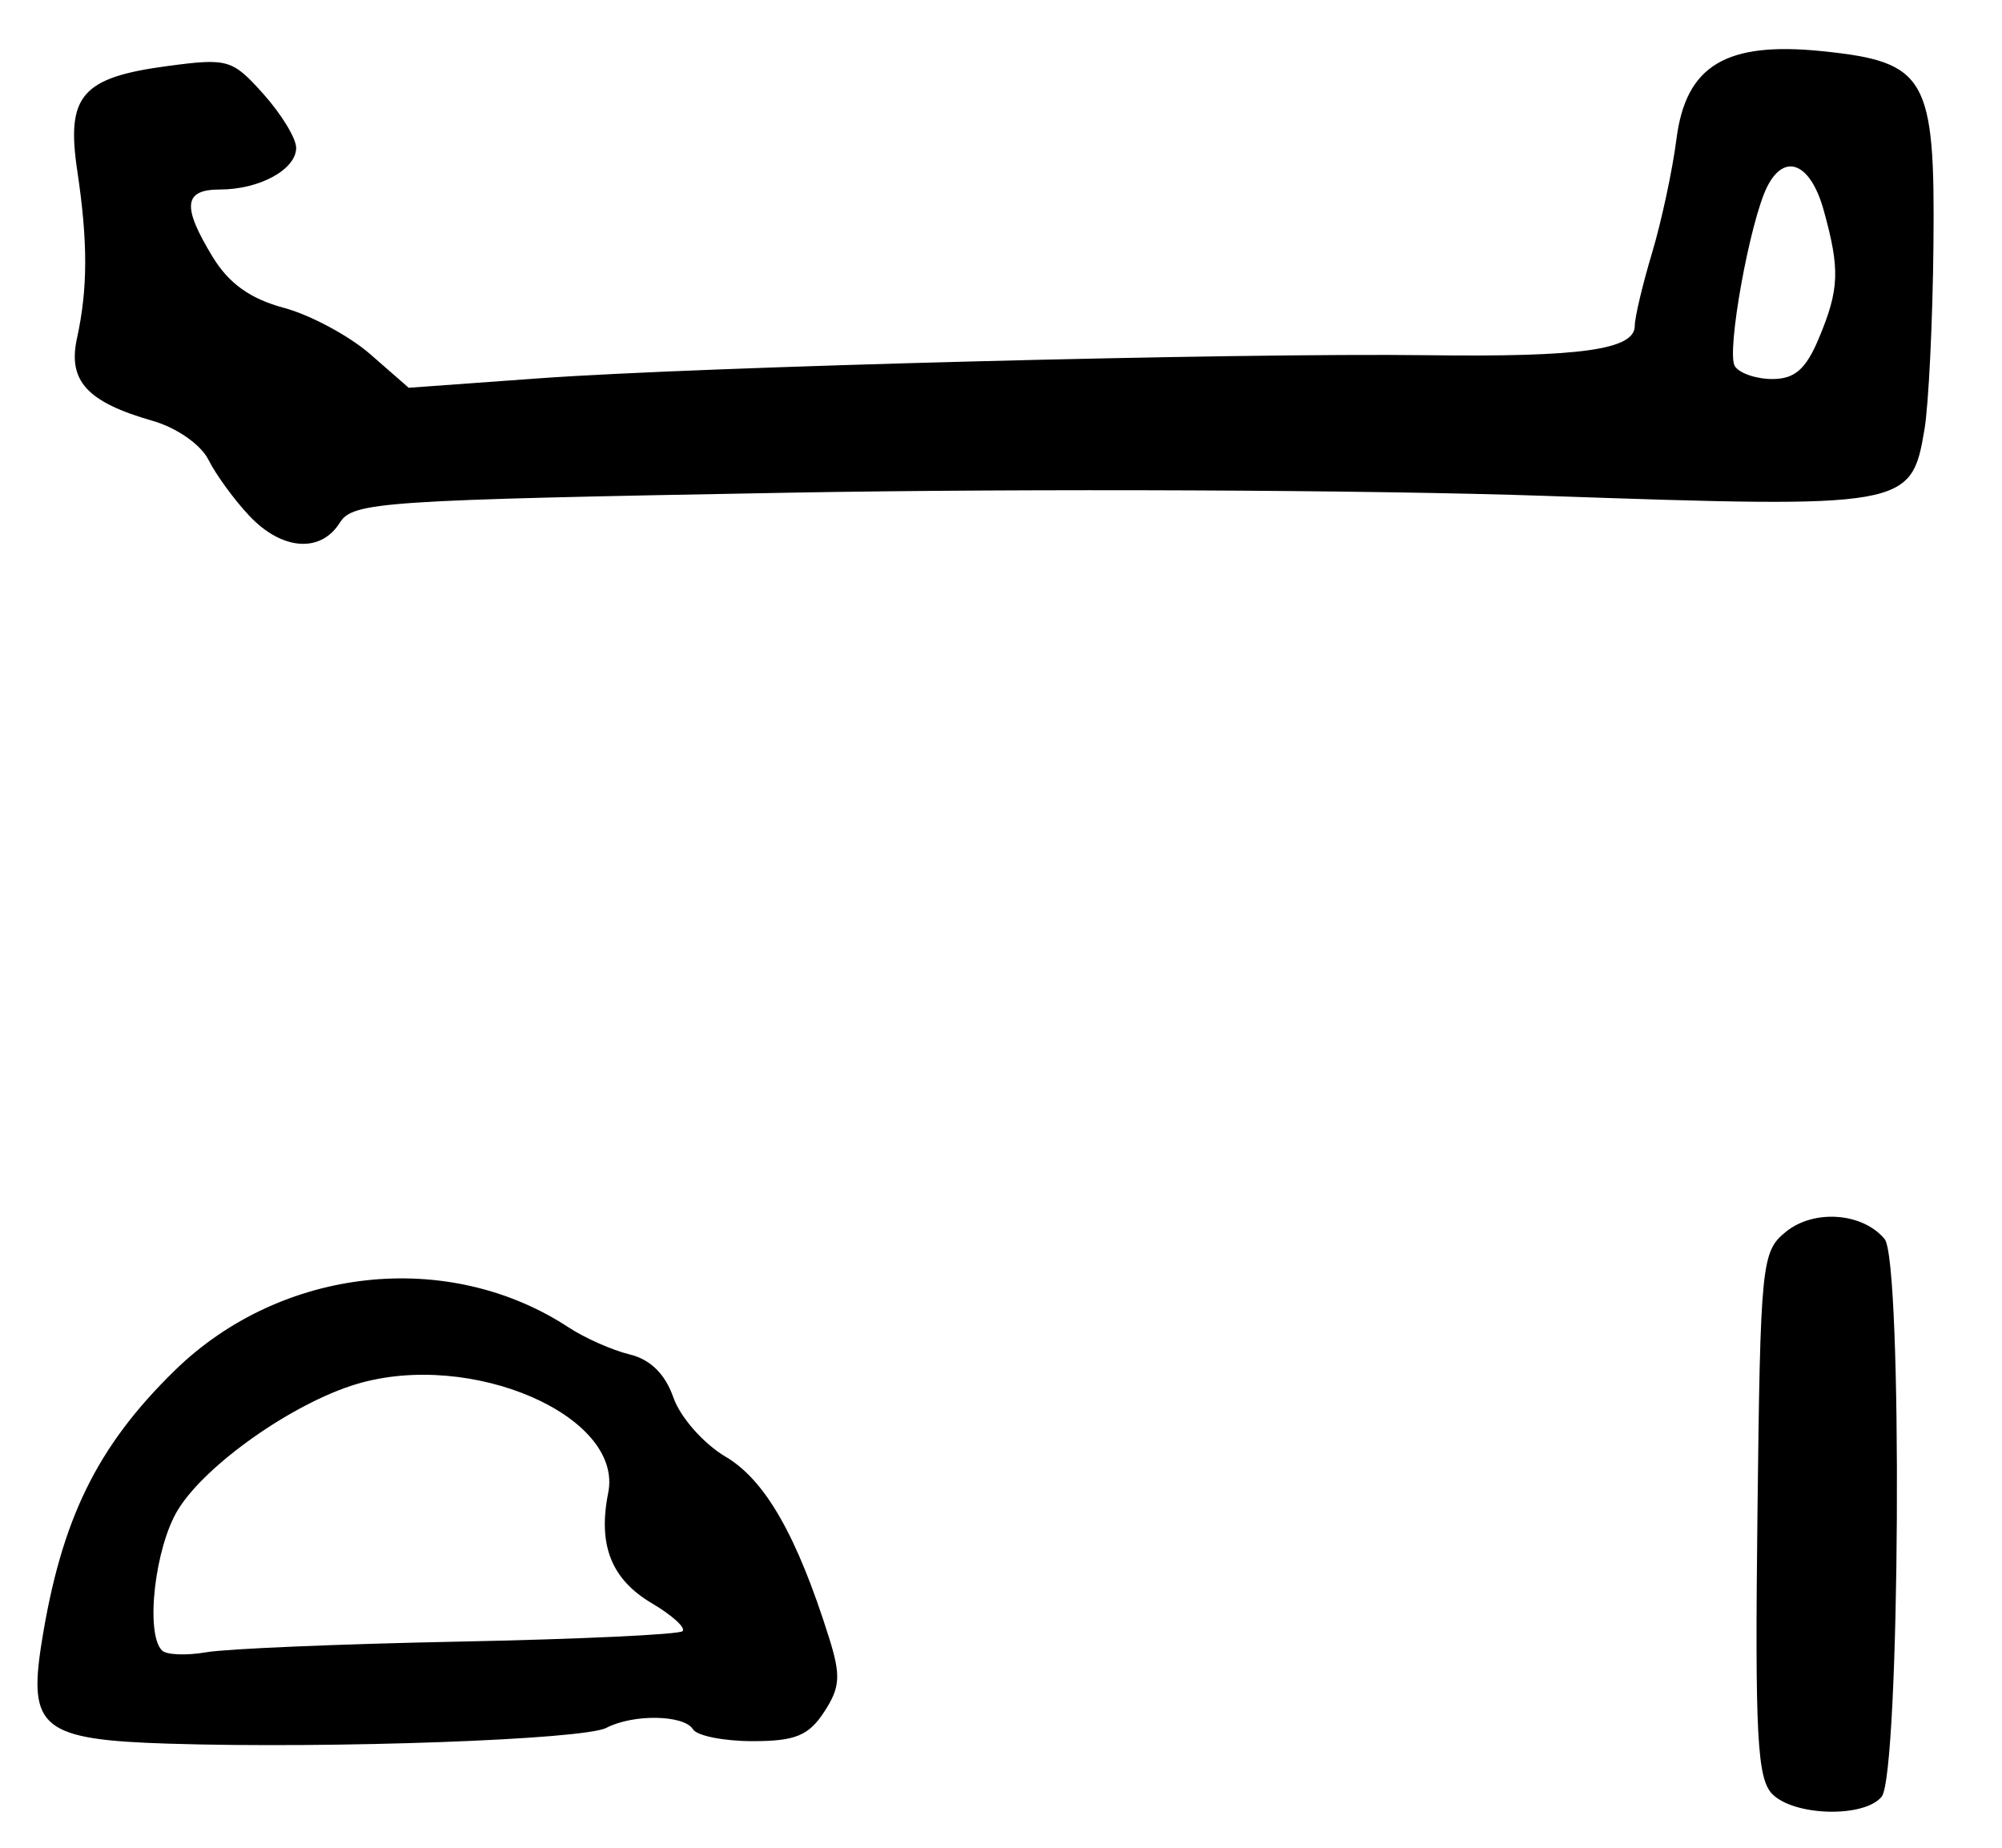 <?xml version="1.0" encoding="UTF-8" standalone="no"?>
<!-- Created with Inkscape (http://www.inkscape.org/) -->

<svg
   version="1.1"
   id="svg185"
   width="225.333"
   height="208"
   viewBox="0 0 225.333 208"
   xmlns="http://www.w3.org/2000/svg"
   xmlns:svg="http://www.w3.org/2000/svg">
  <defs
     id="defs189" />
  <g
     id="g191">
    <path
       style="fill:#000000;stroke-width:1.333"
       d="m 199.494,201.97 c -1.717,-1.717 -1.977,-6.572 -1.686,-31.512 0.33,-28.325 0.456,-29.573 3.203,-31.798 3.167,-2.564 8.637,-2.161 11.11,0.819 2.05,2.47 1.736,60.283 -0.341,62.786 -1.972,2.376 -9.803,2.188 -12.286,-0.295 z M 19.02,196.284 C 4.764,195.84 3.148,194.557 4.686,184.9 6.893,171.034 10.904,162.836 19.67,154.272 c 11.973,-11.696 30.763,-13.752 44.33,-4.848 1.833,1.203 4.923,2.571 6.867,3.041 2.341,0.565 4.005,2.207 4.932,4.866 0.775,2.223 3.402,5.195 5.89,6.663 4.443,2.622 8.03,8.909 11.633,20.391 1.333,4.247 1.243,5.573 -0.566,8.333 C 91.008,195.385 89.502,196 84.715,196 c -3.24,0 -6.261,-0.6 -6.715,-1.333 -1.017,-1.646 -6.725,-1.741 -9.754,-0.164 -2.555,1.33 -30.827,2.353 -49.225,1.781 z m 32.715,-11.492 c 13.421,-0.267 24.713,-0.795 25.092,-1.175 0.38,-0.38 -1.176,-1.793 -3.457,-3.14 -4.568,-2.698 -6.09,-6.549 -4.913,-12.433 1.735,-8.673 -15.447,-16.099 -28.323,-12.241 -7.137,2.138 -16.938,9.026 -20.082,14.113 -2.617,4.234 -3.729,13.964 -1.815,15.879 0.498,0.498 2.748,0.585 5,0.194 2.252,-0.391 15.076,-0.929 28.497,-1.196 z M 28.047,58.05 C 26.35,56.244 24.286,53.411 23.46,51.753 22.609,50.046 19.882,48.146 17.167,47.37 9.801,45.263 7.615,42.873 8.665,38.076 9.887,32.497 9.896,27.223 8.701,19.251 7.425,10.751 9.18,8.718 18.906,7.427 c 6.751,-0.896 7.254,-0.747 10.755,3.171 2.02,2.261 3.673,4.98 3.673,6.042 0,2.438 -4.122,4.693 -8.579,4.693 -4.093,0 -4.294,1.885 -0.81,7.599 1.822,2.988 4.222,4.702 8.013,5.723 2.976,0.801 7.354,3.153 9.727,5.227 l 4.316,3.769 14.667,-1.063 C 78.797,41.274 139.07,39.706 160.716,39.986 178.008,40.209 184,39.357 184,36.675 c 0,-0.936 0.873,-4.621 1.941,-8.189 1.068,-3.568 2.305,-9.34 2.75,-12.828 1.058,-8.297 5.575,-11.014 16.444,-9.893 11.692,1.207 12.672,2.919 12.482,21.811 -0.087,8.65 -0.543,18.007 -1.014,20.794 -1.481,8.765 -1.983,8.853 -42.604,7.453 -19.8,-0.682 -58.093,-0.845 -85.095,-0.362 -46.002,0.824 -49.193,1.036 -50.654,3.375 -2.159,3.457 -6.534,3.119 -10.204,-0.787 z M 204.735,38.043 c 2.293,-5.487 2.375,-7.728 0.529,-14.376 -1.476,-5.315 -4.39,-6.538 -6.351,-2.667 -1.948,3.847 -4.625,18.641 -3.656,20.209 0.496,0.802 2.396,1.458 4.224,1.458 2.531,0 3.783,-1.101 5.255,-4.624 z"
       id="path908" />
  </g>
</svg>
